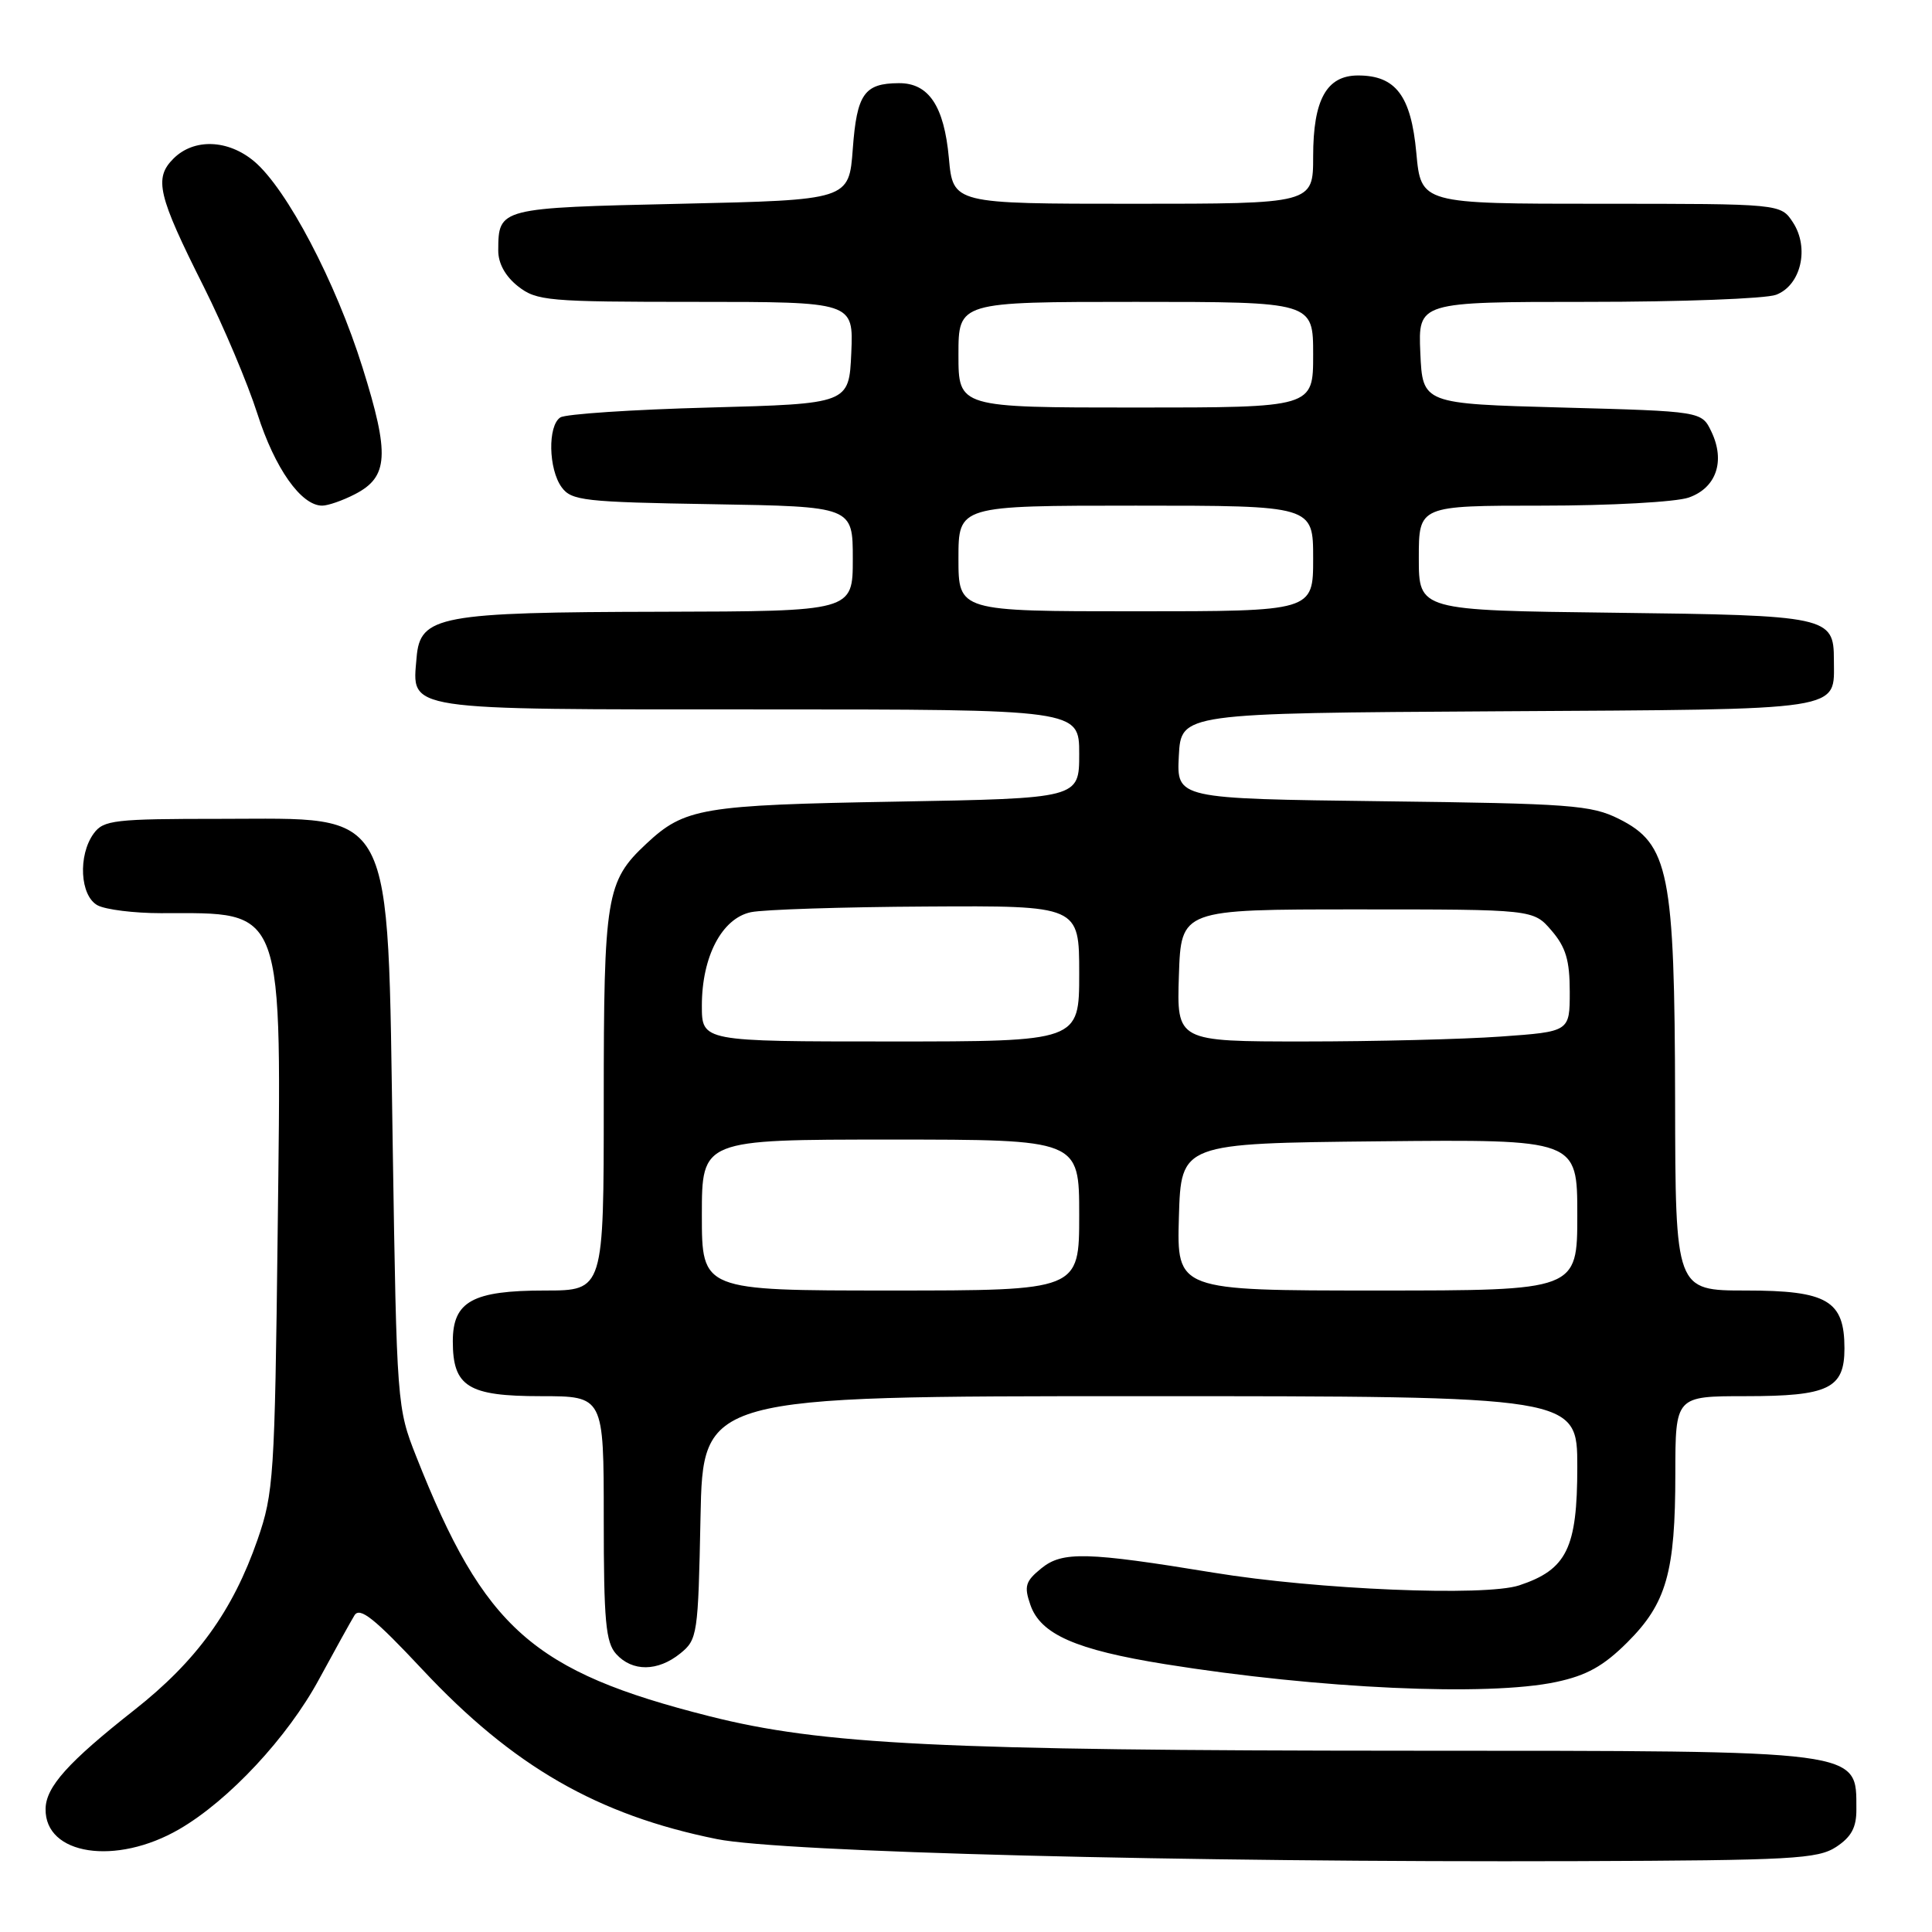 <?xml version="1.0" encoding="UTF-8" standalone="no"?>
<!DOCTYPE svg PUBLIC "-//W3C//DTD SVG 1.1//EN" "http://www.w3.org/Graphics/SVG/1.1/DTD/svg11.dtd" >
<svg xmlns="http://www.w3.org/2000/svg" xmlns:xlink="http://www.w3.org/1999/xlink" version="1.1" viewBox="0 0 256 256">
 <g >
 <path fill="currentColor"
d=" M 243.30 244.73 C 245.32 243.40 246.00 242.14 245.98 239.73 C 245.95 231.83 247.27 232.00 186.82 231.98 C 124.75 231.96 108.88 231.17 94.01 227.41 C 70.58 221.49 64.18 215.82 55.16 193.01 C 52.61 186.57 52.57 186.11 52.04 152.00 C 51.32 106.15 52.54 108.50 29.27 108.50 C 15.15 108.50 13.72 108.66 12.42 110.44 C 10.31 113.33 10.60 118.71 12.93 119.96 C 14.00 120.53 17.77 121.00 21.31 121.00 C 37.88 121.00 37.31 119.44 36.79 163.45 C 36.41 195.64 36.26 197.86 34.13 204.00 C 30.85 213.45 26.05 220.09 17.79 226.59 C 9.03 233.49 6.08 236.77 6.04 239.68 C 5.93 245.81 15.35 247.25 23.75 242.38 C 30.32 238.57 38.12 230.20 42.28 222.50 C 44.37 218.65 46.48 214.84 46.97 214.04 C 47.68 212.89 49.62 214.44 55.96 221.21 C 67.97 234.05 79.17 240.50 95.00 243.69 C 103.59 245.42 156.94 246.79 209.05 246.61 C 237.45 246.51 240.86 246.32 243.30 244.73 Z  M 206.20 222.87 C 210.25 222.01 212.48 220.76 215.63 217.62 C 220.82 212.45 221.99 208.33 221.99 195.25 C 222.00 185.00 222.00 185.00 231.31 185.00 C 242.30 185.00 244.40 183.99 244.40 178.67 C 244.40 172.33 242.13 171.00 231.35 171.00 C 222.00 171.00 222.00 171.00 221.96 145.75 C 221.90 115.60 221.15 111.82 214.50 108.50 C 210.85 106.68 208.11 106.47 183.20 106.17 C 155.91 105.83 155.91 105.83 156.20 100.17 C 156.50 94.50 156.50 94.50 198.50 94.25 C 245.03 93.97 243.00 94.28 243.00 87.43 C 243.00 81.69 242.24 81.53 213.85 81.19 C 188.00 80.88 188.00 80.88 188.00 73.94 C 188.00 67.00 188.00 67.00 204.35 67.00 C 213.35 67.00 222.08 66.52 223.76 65.93 C 227.41 64.66 228.64 61.11 226.77 57.20 C 225.48 54.50 225.48 54.50 206.99 54.00 C 188.50 53.50 188.50 53.50 188.20 46.75 C 187.91 40.00 187.91 40.00 210.39 40.00 C 222.75 40.00 233.98 39.58 235.34 39.06 C 238.64 37.81 239.79 32.85 237.57 29.46 C 235.95 27.00 235.95 27.00 212.12 27.00 C 188.29 27.00 188.29 27.00 187.67 20.25 C 186.97 12.69 184.95 10.00 179.95 10.00 C 175.78 10.00 174.00 13.21 174.00 20.72 C 174.00 27.00 174.00 27.00 150.14 27.00 C 126.28 27.00 126.28 27.00 125.73 20.93 C 125.10 14.05 123.06 10.99 119.10 11.02 C 114.52 11.04 113.54 12.45 113.00 19.71 C 112.50 26.50 112.50 26.50 90.21 27.00 C 66.08 27.54 66.05 27.55 66.02 33.18 C 66.01 34.89 66.95 36.60 68.63 37.93 C 71.11 39.87 72.54 40.00 92.18 40.00 C 113.09 40.00 113.09 40.00 112.80 46.75 C 112.50 53.50 112.50 53.50 94.00 54.00 C 83.83 54.27 74.94 54.86 74.25 55.31 C 72.56 56.40 72.67 62.16 74.42 64.56 C 75.72 66.34 77.38 66.53 94.42 66.81 C 113.00 67.12 113.00 67.12 113.00 74.06 C 113.00 81.00 113.00 81.00 87.75 81.06 C 58.16 81.12 55.66 81.59 55.20 87.13 C 54.60 94.23 53.07 94.00 100.57 94.00 C 143.00 94.00 143.00 94.00 143.00 99.90 C 143.00 105.79 143.00 105.79 118.75 106.22 C 92.97 106.67 90.72 107.05 85.63 111.81 C 80.32 116.77 80.00 118.73 80.00 145.97 C 80.00 171.00 80.00 171.00 72.22 171.00 C 62.62 171.00 60.00 172.44 60.00 177.73 C 60.00 183.74 62.02 185.00 71.65 185.00 C 80.00 185.00 80.00 185.00 80.00 201.17 C 80.00 214.82 80.26 217.63 81.65 219.17 C 83.79 221.53 87.16 221.50 90.14 219.09 C 92.42 217.25 92.51 216.61 92.82 201.09 C 93.14 185.00 93.14 185.00 151.07 185.00 C 209.00 185.00 209.00 185.00 209.00 194.37 C 209.00 205.15 207.61 207.98 201.30 210.07 C 196.77 211.56 174.55 210.64 160.83 208.39 C 144.01 205.63 140.78 205.55 138.01 207.79 C 135.87 209.52 135.67 210.18 136.53 212.65 C 137.87 216.55 142.54 218.61 154.38 220.51 C 174.76 223.78 197.14 224.80 206.20 222.87 Z  M 47.04 65.48 C 51.48 63.19 51.65 60.23 48.04 48.71 C 44.49 37.36 38.00 25.02 33.68 21.38 C 30.21 18.47 25.69 18.31 22.98 21.02 C 20.38 23.62 20.90 25.86 27.00 38.00 C 29.62 43.23 32.82 50.80 34.11 54.84 C 36.41 62.05 39.90 67.00 42.69 67.00 C 43.46 67.00 45.42 66.32 47.04 65.48 Z  M 93.00 161.00 C 93.00 151.00 93.00 151.00 118.00 151.00 C 143.00 151.00 143.00 151.00 143.00 161.00 C 143.00 171.00 143.00 171.00 118.00 171.00 C 93.00 171.00 93.00 171.00 93.00 161.00 Z  M 156.21 161.25 C 156.50 151.50 156.50 151.50 182.75 151.23 C 209.00 150.97 209.00 150.97 209.00 160.98 C 209.00 171.00 209.00 171.00 182.46 171.00 C 155.93 171.00 155.93 171.00 156.21 161.25 Z  M 93.00 133.25 C 93.00 126.75 95.66 121.68 99.50 120.87 C 101.15 120.52 111.61 120.18 122.75 120.12 C 143.00 120.00 143.00 120.00 143.00 129.00 C 143.00 138.00 143.00 138.00 118.00 138.00 C 93.00 138.00 93.00 138.00 93.00 133.25 Z  M 156.21 129.25 C 156.50 120.50 156.50 120.50 179.84 120.50 C 203.18 120.50 203.18 120.50 205.59 123.31 C 207.48 125.51 208.00 127.25 208.00 131.41 C 208.00 136.70 208.00 136.70 198.85 137.35 C 193.81 137.71 182.09 138.00 172.81 138.00 C 155.92 138.00 155.92 138.00 156.21 129.25 Z  M 127.00 74.00 C 127.00 67.00 127.00 67.00 150.50 67.00 C 174.00 67.00 174.00 67.00 174.00 74.00 C 174.00 81.00 174.00 81.00 150.50 81.00 C 127.00 81.00 127.00 81.00 127.00 74.00 Z  M 127.00 47.00 C 127.00 40.00 127.00 40.00 150.50 40.00 C 174.00 40.00 174.00 40.00 174.00 47.00 C 174.00 54.00 174.00 54.00 150.50 54.00 C 127.00 54.00 127.00 54.00 127.00 47.00 Z "/>
</g>
</svg>